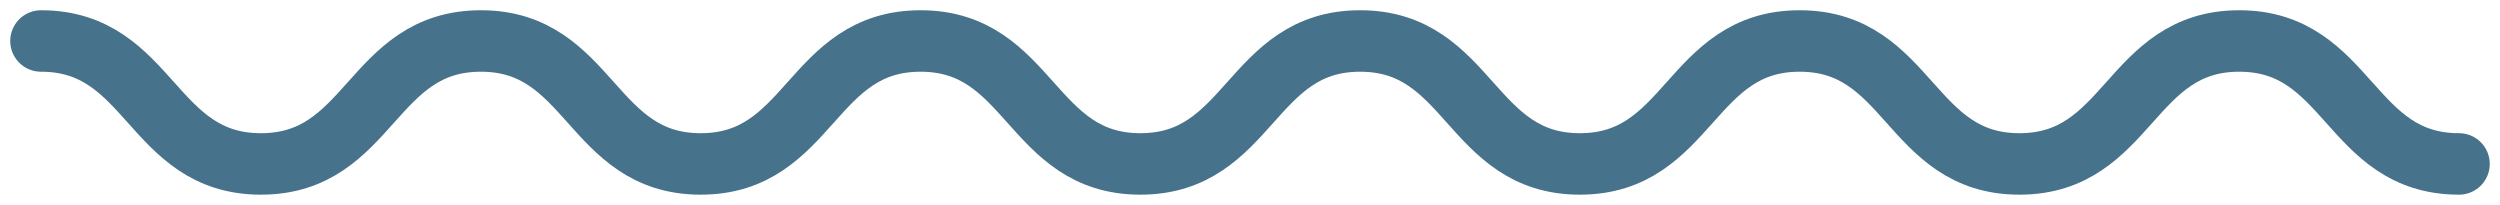 <svg xmlns="http://www.w3.org/2000/svg" xmlns:xlink="http://www.w3.org/1999/xlink" width="61" height="5" viewBox="0 0 61 5"><defs><path id="i1xfa" d="M149 2603c-2.681 0-2.681-3-5.362-3-2.682 0-2.682 3-5.364 3-2.681 0-2.681-3-5.362-3-2.682 0-2.682 3-5.364 3-2.68 0-2.68-3-5.361-3-2.68 0-2.68 3-5.362 3-2.681 0-2.681-3-5.363-3-2.682 0-2.682 3-5.365 3-2.681 0-2.681-3-5.363-3-2.684 0-2.684 3-5.367 3-2.684 0-2.684-3-5.367-3"/></defs><g><g opacity=".8" transform="translate(-89 -2599)"><use fill="#fff" fill-opacity="0" stroke="#194f6e" stroke-linecap="round" stroke-linejoin="round" stroke-miterlimit="50" stroke-width="1.5" xlink:href="#i1xfa"/></g></g></svg>